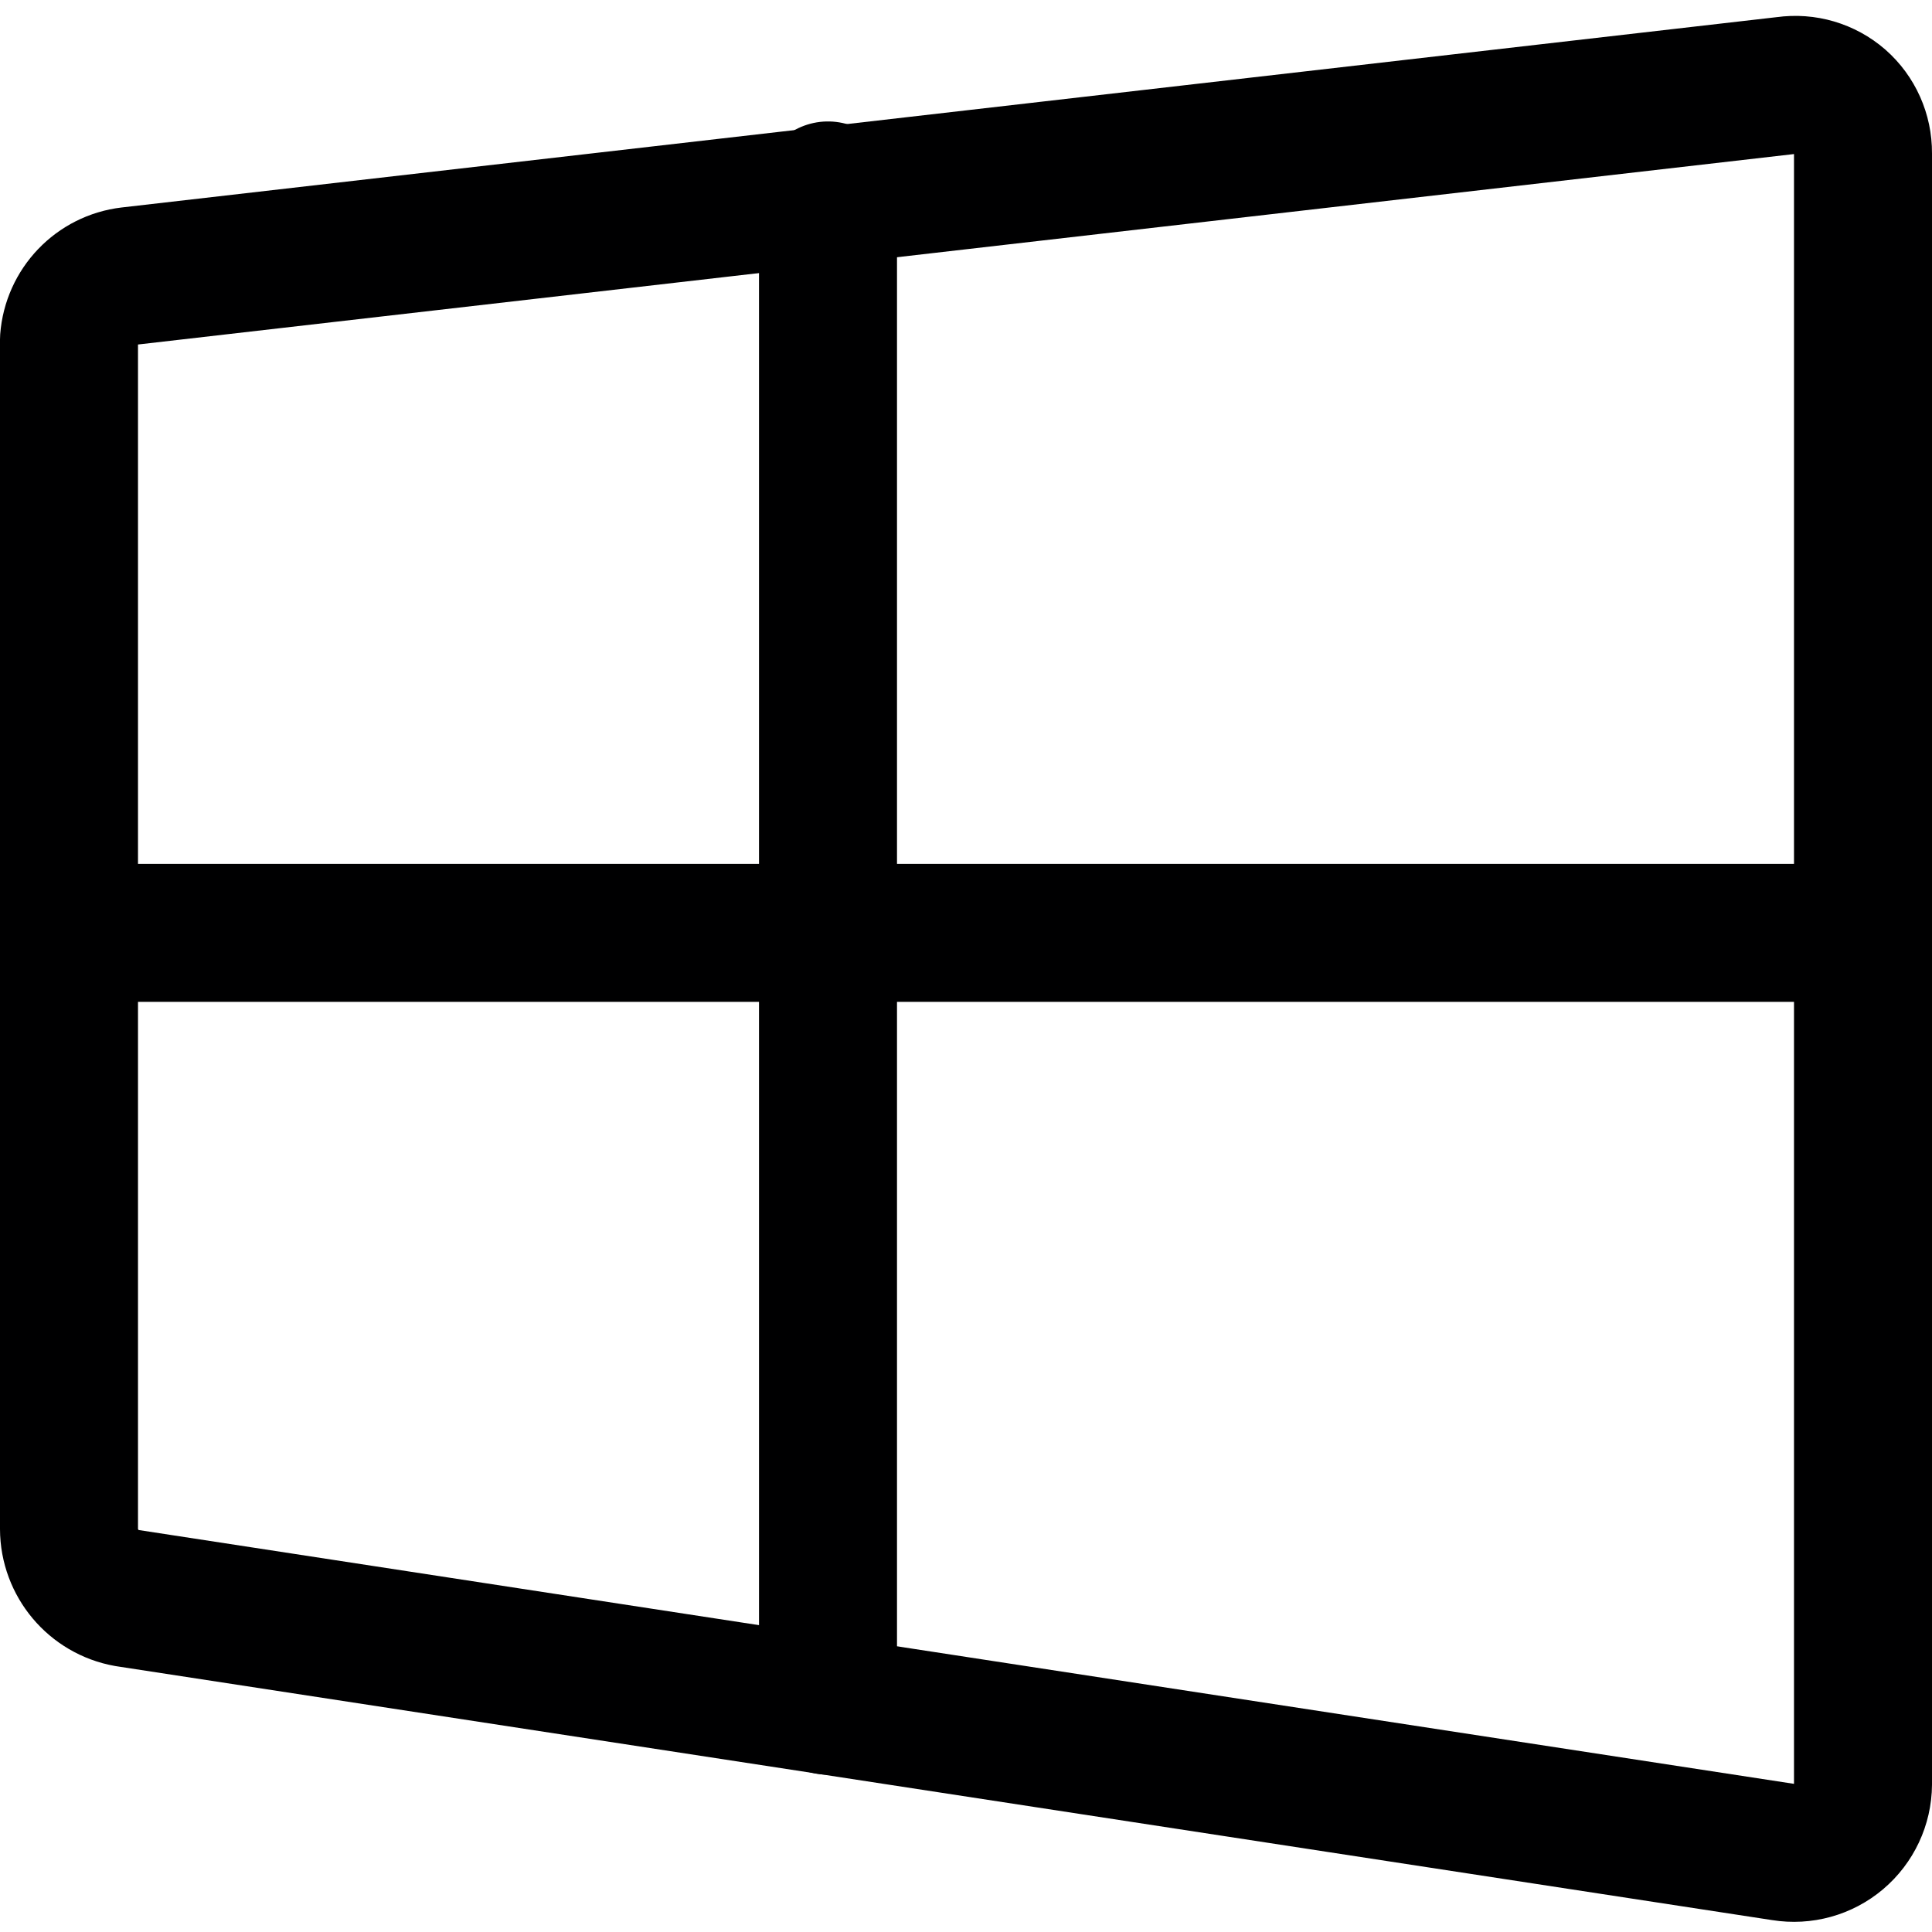 <svg xmlns="http://www.w3.org/2000/svg" width="14" height="14" viewBox="0 0 14 14"><g fill="none" fill-rule="evenodd" stroke-linecap="round" stroke-linejoin="round"><path stroke="#000001" d="M0.94,2 L12.94,0.62 C13.082,0.6 13.225,0.642 13.333,0.736 C13.44,0.83 13.501,0.967 13.5,1.11 L13.5,12.93 C13.499,13.076 13.434,13.214 13.323,13.308 C13.211,13.403 13.064,13.443 12.92,13.42 L0.92,11.58 C0.678,11.537 0.501,11.326 0.5,11.08 L0.5,2.46 C0.518,2.221 0.702,2.028 0.94,2 Z"/><line x1="6" x2="6" y1="1.38" y2="12.36" stroke="#000001"/><line x1="13.5" x2=".5" y1="6.76" y2="6.76" stroke="#000001"/></g></svg>